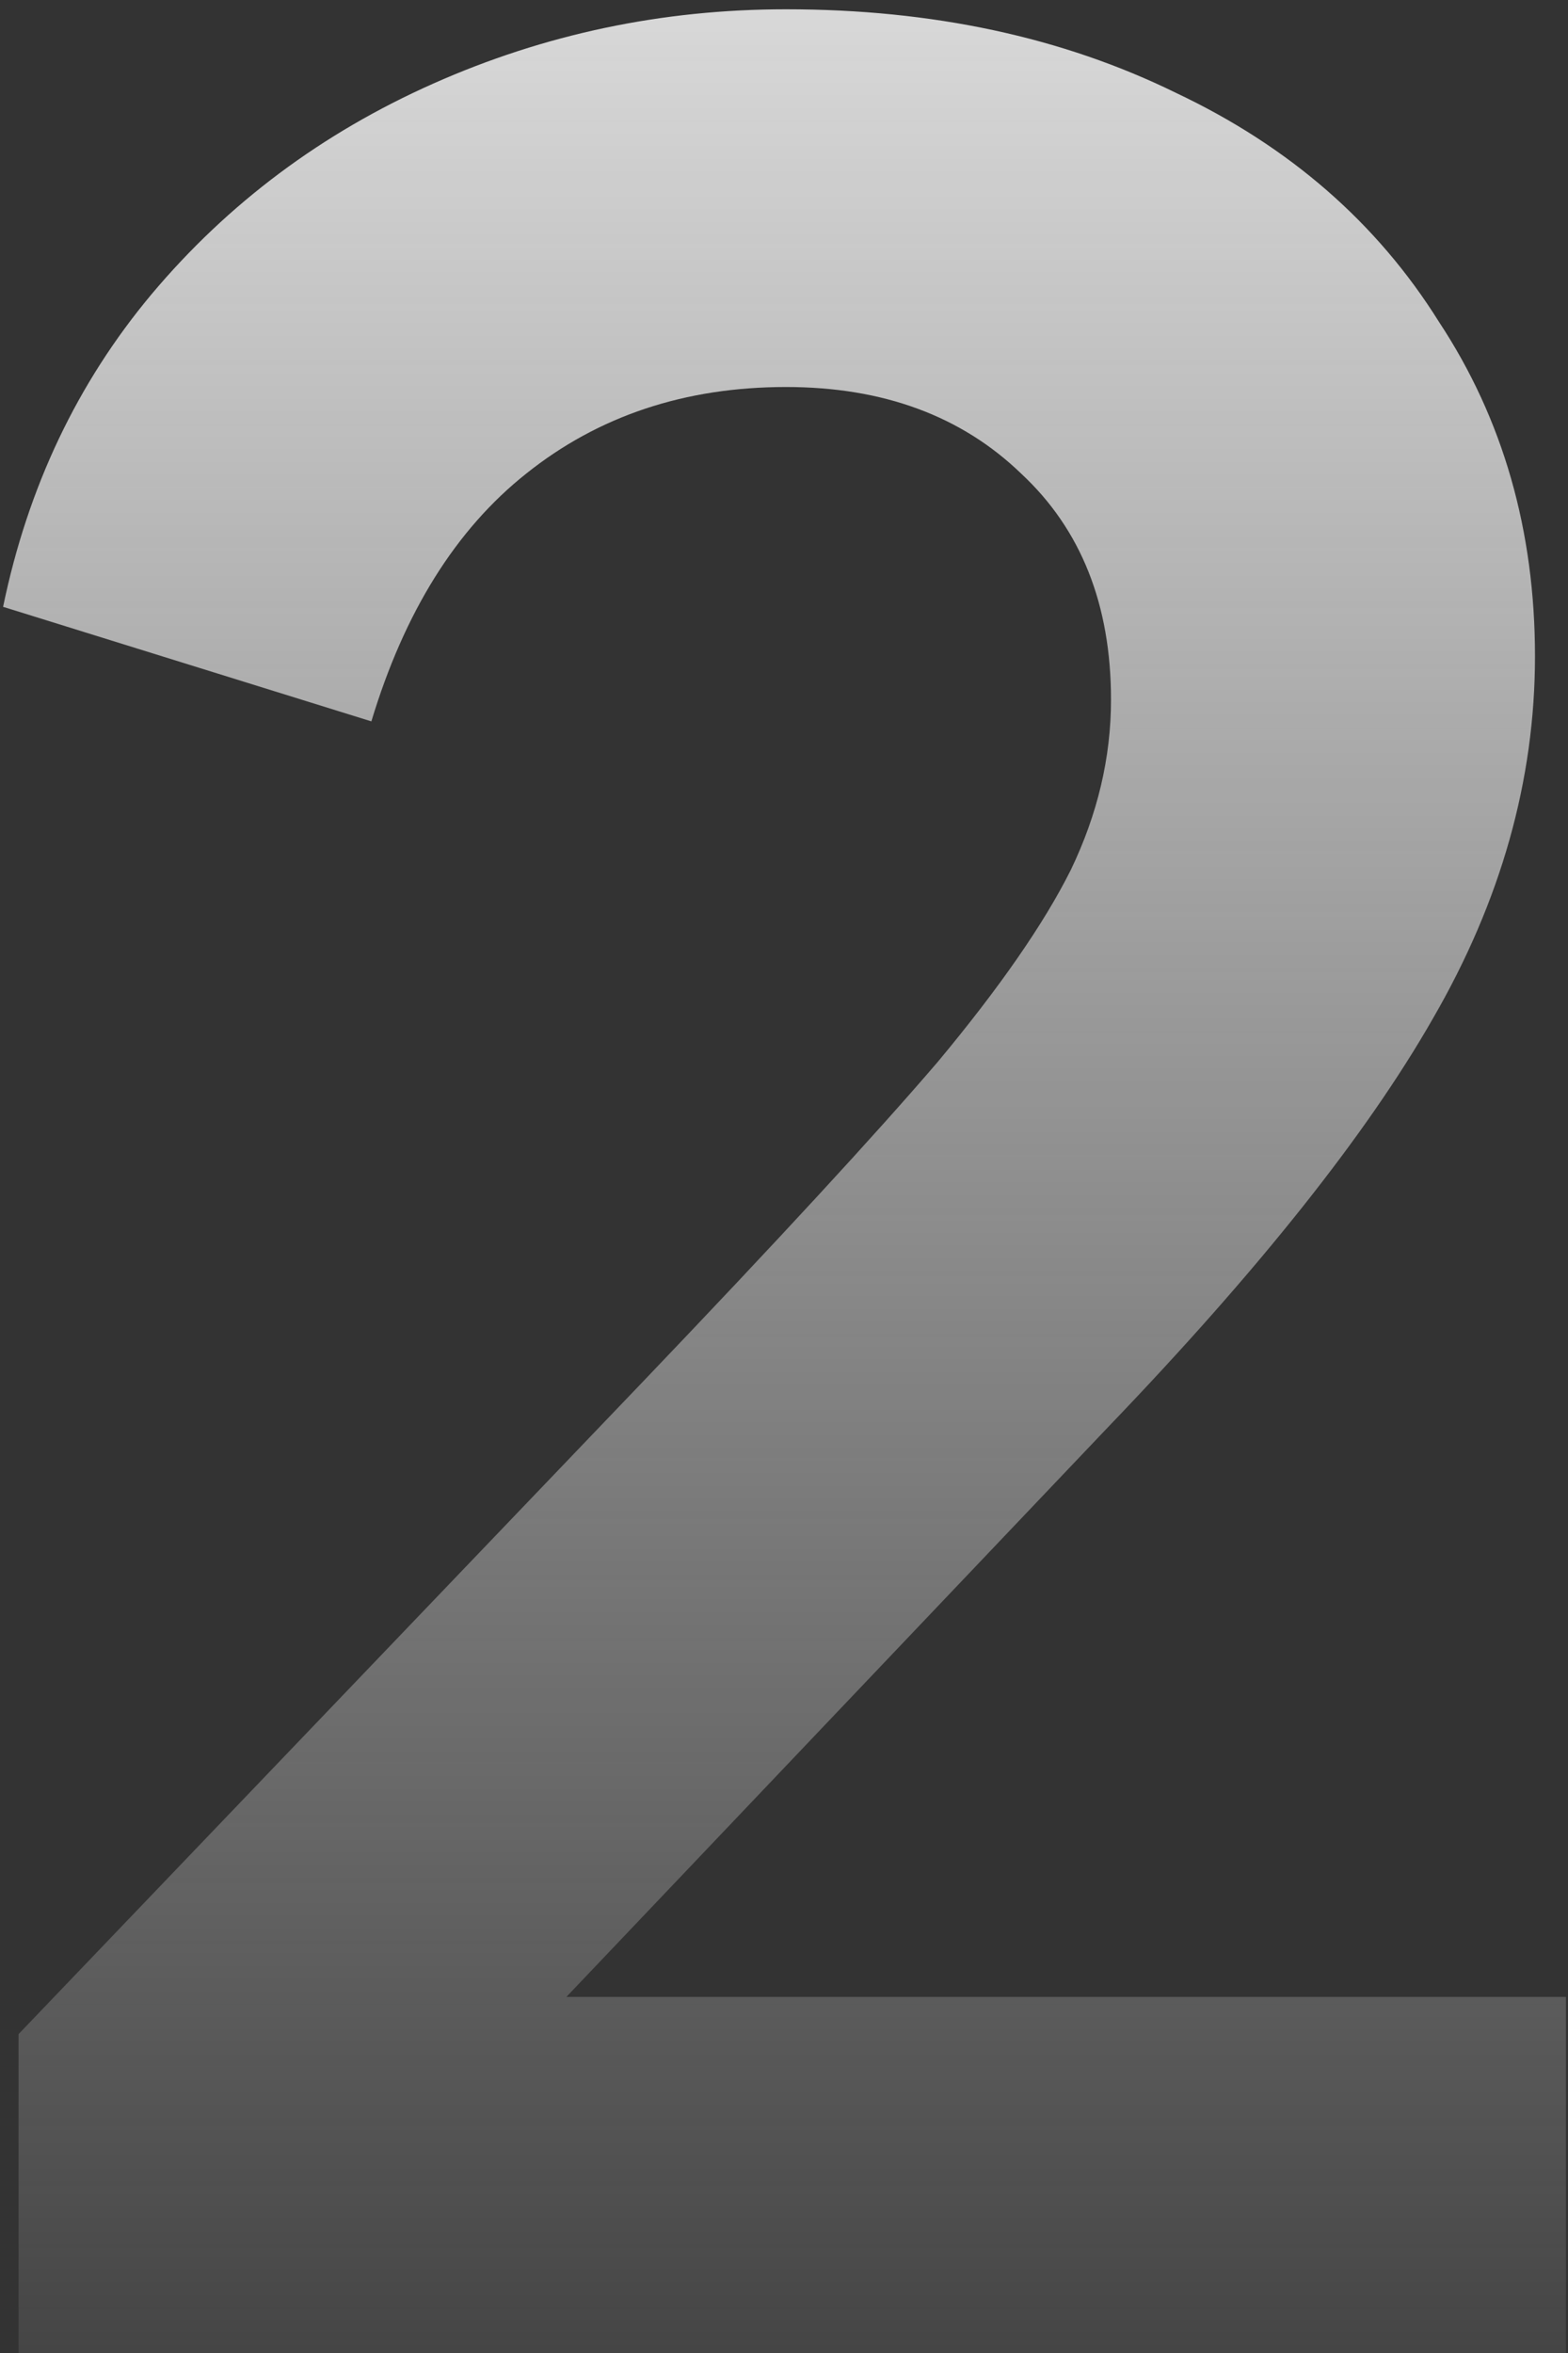 <svg width="76" height="114" viewBox="0 0 76 114" fill="none" xmlns="http://www.w3.org/2000/svg">
<rect x="0" y="0" width="76" height="114" fill="#333333" stroke="none"/>
<path d="M0.9 98.55L31.2 66.9C37.7 60.1 42.45 54.95 45.45 51.45C48.45 47.85 50.6 44.75 51.9 42.15C53.2 39.45 53.85 36.7 53.85 33.9C53.85 29.3 52.4 25.65 49.5 22.95C46.6 20.15 42.8 18.75 38.1 18.75C33.2 18.75 29 20.15 25.5 22.95C22.1 25.65 19.6 29.65 18 34.95L0.15 29.4C1.35 23.6 3.75 18.55 7.35 14.25C11.05 9.85 15.6 6.45 21 4.05C26.4 1.65 32.1 0.45 38.1 0.45C45.2 0.45 51.5 1.8 57 4.5C62.5 7.1 66.75 10.8 69.75 15.6C72.85 20.3 74.4 25.7 74.4 31.8C74.4 37.8 72.75 43.65 69.45 49.35C66.25 54.95 61 61.55 53.7 69.15L27.45 96.75H75.9V114H0.9V98.55Z" fill="url(#paint0_linear_124_3443)"/>
<defs>
<linearGradient id="paint0_linear_124_3443" x1="39" y1="-22" x2="39" y2="128" gradientUnits="userSpaceOnUse">
<stop stop-color="#F5F5F5"/>
<stop offset="1" stop-color="#F5F5F5" stop-opacity="0"/>
</linearGradient>
</defs>
</svg>
